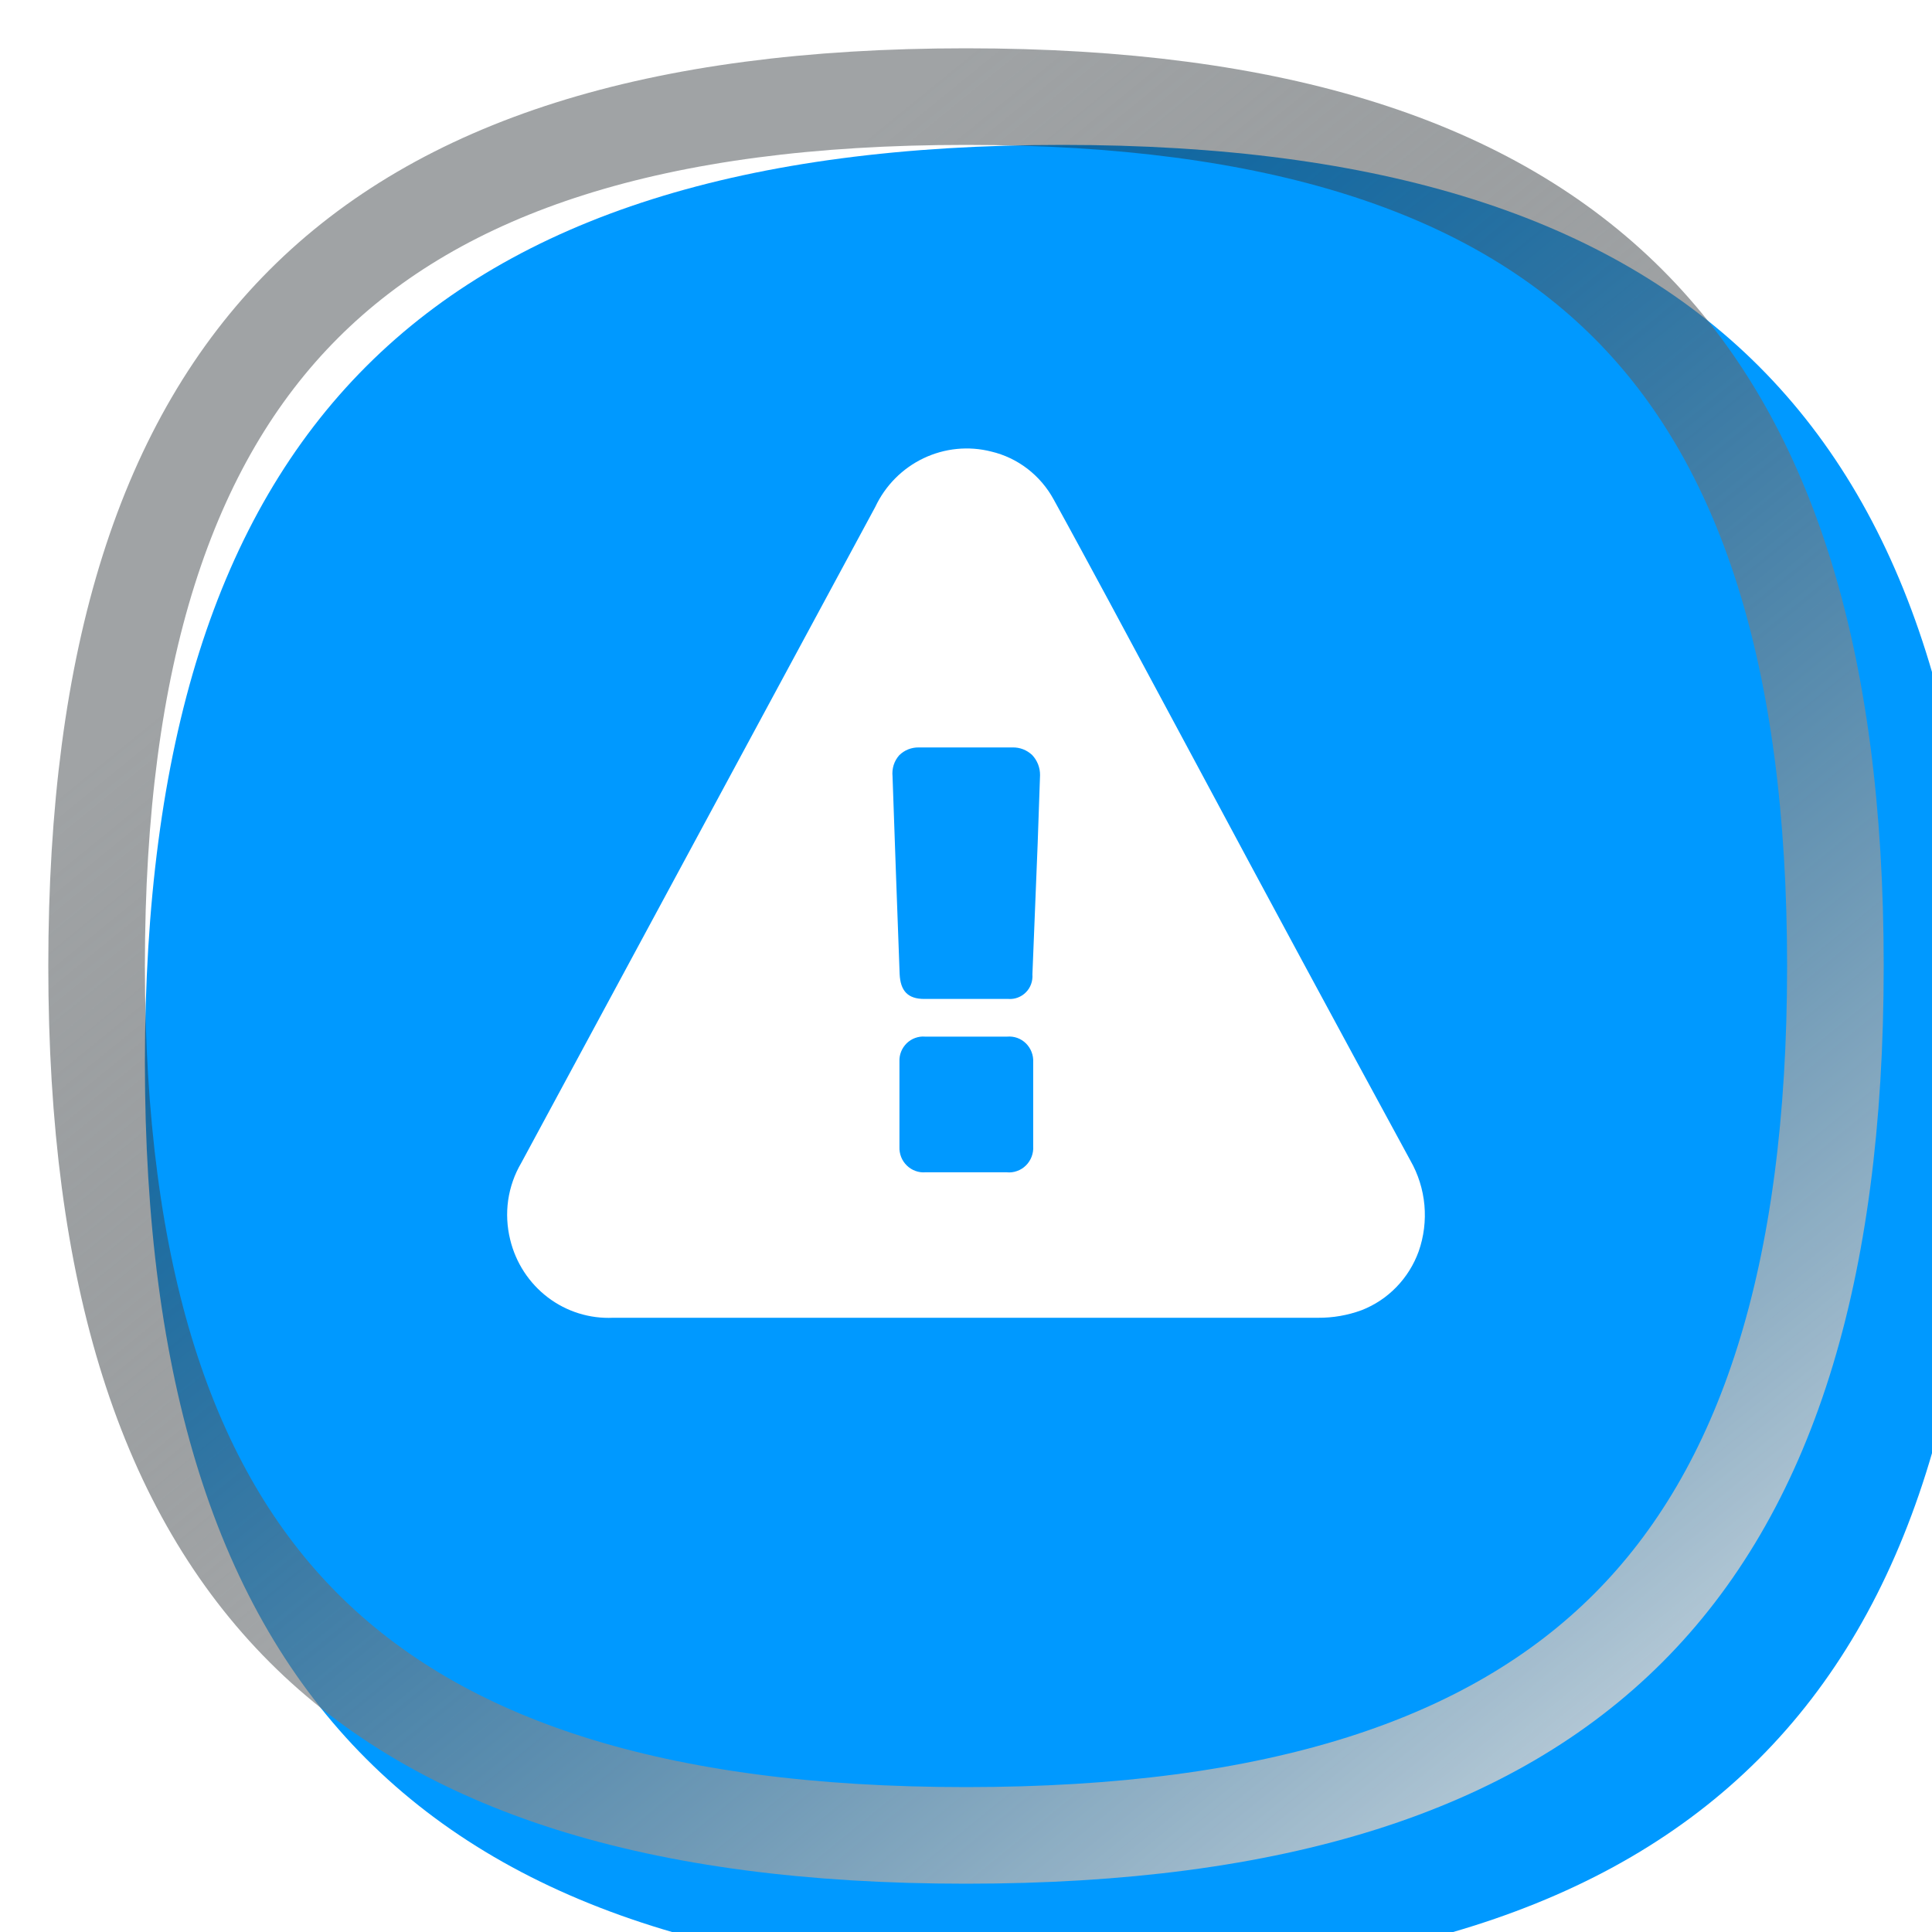 <svg width="40" height="40" viewBox="0 0 40 40" fill="none" xmlns="http://www.w3.org/2000/svg">
<g filter="url(#filter0_i_10489_49748)">
<path d="M1 20C1 6.89 6.89 1 20 1C33.11 1 39 6.89 39 20C39 33.11 33.11 39 20 39C6.89 39 1 33.11 1 20Z" fill="#0099FF"/>
</g>
<path d="M2 20C2 13.572 3.446 9.136 6.291 6.291C9.136 3.446 13.572 2 20 2C26.428 2 30.864 3.446 33.709 6.291C36.554 9.136 38 13.572 38 20C38 26.428 36.554 30.864 33.709 33.709C30.864 36.554 26.428 38 20 38C13.572 38 9.136 36.554 6.291 33.709C3.446 30.864 2 26.428 2 20Z" stroke="url(#paint0_linear_10489_49748)" stroke-width="2" style="mix-blend-mode:overlay"/>
<mask id="mask0_10489_49748" style="mask-type:alpha" maskUnits="userSpaceOnUse" x="0" y="0" width="40" height="40">
<path d="M1 20C1 13.227 2.524 8.54 5.532 5.532C8.54 2.524 13.227 1 20 1C26.773 1 31.459 2.524 34.468 5.532C37.476 8.54 39 13.227 39 20C39 26.773 37.476 31.459 34.468 34.468C31.459 37.476 26.773 39 20 39C13.227 39 8.54 37.476 5.532 34.468C2.524 31.459 1 26.773 1 20Z" fill="#0099FF"/>
<path d="M1 20C1 13.227 2.524 8.54 5.532 5.532C8.54 2.524 13.227 1 20 1C26.773 1 31.459 2.524 34.468 5.532C37.476 8.54 39 13.227 39 20C39 26.773 37.476 31.459 34.468 34.468C31.459 37.476 26.773 39 20 39C13.227 39 8.54 37.476 5.532 34.468C2.524 31.459 1 26.773 1 20Z" stroke="url(#paint1_linear_10489_49748)" stroke-width="2"/>
</mask>
<g mask="url(#mask0_10489_49748)">
<g filter="url(#filter1_ddii_10489_49748)">
<path d="M29.201 25.743C27.724 23.028 26.257 20.309 24.799 17.586L22.962 14.166C22.58 13.461 22.201 12.755 21.814 12.054C21.679 11.807 21.494 11.591 21.272 11.42C21.05 11.25 20.795 11.128 20.523 11.064C20.054 10.944 19.558 10.994 19.12 11.203C18.682 11.412 18.329 11.768 18.121 12.211L10.792 25.792C10.652 26.029 10.561 26.291 10.521 26.563C10.482 26.836 10.497 27.114 10.563 27.381C10.678 27.858 10.954 28.281 11.342 28.576C11.73 28.871 12.208 29.02 12.693 28.998H27.291C27.598 29 27.902 28.947 28.191 28.841C28.462 28.735 28.708 28.572 28.911 28.362C29.115 28.152 29.272 27.9 29.372 27.624C29.48 27.317 29.52 26.989 29.491 26.664C29.461 26.339 29.362 26.025 29.201 25.743ZM20.841 25.986H19.163C19.093 25.992 19.021 25.983 18.954 25.958C18.887 25.934 18.826 25.896 18.775 25.846C18.724 25.796 18.683 25.736 18.657 25.669C18.631 25.602 18.619 25.53 18.622 25.458V23.692C18.619 23.622 18.631 23.552 18.657 23.487C18.683 23.422 18.723 23.363 18.773 23.314C18.823 23.266 18.882 23.228 18.947 23.205C19.013 23.181 19.082 23.171 19.151 23.177H20.853C20.924 23.171 20.995 23.18 21.062 23.204C21.129 23.228 21.19 23.267 21.241 23.317C21.291 23.367 21.331 23.427 21.357 23.494C21.383 23.561 21.395 23.633 21.391 23.705V25.446C21.396 25.519 21.385 25.593 21.359 25.662C21.333 25.731 21.292 25.794 21.24 25.845C21.188 25.897 21.125 25.936 21.056 25.96C20.987 25.985 20.914 25.994 20.841 25.986ZM21.484 19.175L21.375 21.889C21.38 21.957 21.371 22.025 21.348 22.089C21.325 22.153 21.289 22.211 21.241 22.259C21.194 22.307 21.137 22.344 21.074 22.368C21.012 22.392 20.945 22.402 20.878 22.397H19.135C18.797 22.397 18.642 22.232 18.626 21.881C18.577 20.52 18.524 19.154 18.479 17.788C18.471 17.71 18.479 17.63 18.502 17.555C18.526 17.479 18.566 17.41 18.618 17.351C18.672 17.298 18.735 17.257 18.805 17.229C18.875 17.202 18.95 17.188 19.025 17.19H20.963C21.114 17.186 21.26 17.243 21.37 17.347C21.476 17.459 21.535 17.609 21.533 17.764L21.484 19.175Z" fill="white"/>
</g>
</g>
<defs>
<filter id="filter0_i_10489_49748" x="1" y="1" width="40" height="40" filterUnits="userSpaceOnUse" color-interpolation-filters="sRGB">
<feFlood flood-opacity="0" result="BackgroundImageFix"/>
<feBlend mode="normal" in="SourceGraphic" in2="BackgroundImageFix" result="shape"/>
<feColorMatrix in="SourceAlpha" type="matrix" values="0 0 0 0 0 0 0 0 0 0 0 0 0 0 0 0 0 0 127 0" result="hardAlpha"/>
<feOffset dx="2" dy="2"/>
<feGaussianBlur stdDeviation="2"/>
<feComposite in2="hardAlpha" operator="arithmetic" k2="-1" k3="1"/>
<feColorMatrix type="matrix" values="0 0 0 0 0.067 0 0 0 0 0.098 0 0 0 0 0.118 0 0 0 0.1 0"/>
<feBlend mode="normal" in2="shape" result="effect1_innerShadow_10489_49748"/>
</filter>
<filter id="filter1_ddii_10489_49748" x="-3.143" y="-3.143" width="47.143" height="47.143" filterUnits="userSpaceOnUse" color-interpolation-filters="sRGB">
<feFlood flood-opacity="0" result="BackgroundImageFix"/>
<feColorMatrix in="SourceAlpha" type="matrix" values="0 0 0 0 0 0 0 0 0 0 0 0 0 0 0 0 0 0 127 0" result="hardAlpha"/>
<feOffset dx="2.571" dy="2.571"/>
<feGaussianBlur stdDeviation="4.714"/>
<feComposite in2="hardAlpha" operator="out"/>
<feColorMatrix type="matrix" values="0 0 0 0 0.322 0 0 0 0 0.435 0 0 0 0 1 0 0 0 1 0"/>
<feBlend mode="normal" in2="BackgroundImageFix" result="effect1_dropShadow_10489_49748"/>
<feColorMatrix in="SourceAlpha" type="matrix" values="0 0 0 0 0 0 0 0 0 0 0 0 0 0 0 0 0 0 127 0" result="hardAlpha"/>
<feOffset dx="-2.571" dy="-2.571"/>
<feGaussianBlur stdDeviation="4.286"/>
<feComposite in2="hardAlpha" operator="out"/>
<feColorMatrix type="matrix" values="0 0 0 0 1 0 0 0 0 1 0 0 0 0 1 0 0 0 0.4 0"/>
<feBlend mode="normal" in2="effect1_dropShadow_10489_49748" result="effect2_dropShadow_10489_49748"/>
<feBlend mode="normal" in="SourceGraphic" in2="effect2_dropShadow_10489_49748" result="shape"/>
<feColorMatrix in="SourceAlpha" type="matrix" values="0 0 0 0 0 0 0 0 0 0 0 0 0 0 0 0 0 0 127 0" result="hardAlpha"/>
<feOffset dy="-1.286"/>
<feGaussianBlur stdDeviation="0.986"/>
<feComposite in2="hardAlpha" operator="arithmetic" k2="-1" k3="1"/>
<feColorMatrix type="matrix" values="0 0 0 0 0 0 0 0 0 0.598 0 0 0 0 1 0 0 0 0.4 0"/>
<feBlend mode="normal" in2="shape" result="effect3_innerShadow_10489_49748"/>
<feColorMatrix in="SourceAlpha" type="matrix" values="0 0 0 0 0 0 0 0 0 0 0 0 0 0 0 0 0 0 127 0" result="hardAlpha"/>
<feOffset dy="-0.429"/>
<feGaussianBlur stdDeviation="0.557"/>
<feComposite in2="hardAlpha" operator="arithmetic" k2="-1" k3="1"/>
<feColorMatrix type="matrix" values="0 0 0 0 1 0 0 0 0 1 0 0 0 0 1 0 0 0 0.6 0"/>
<feBlend mode="normal" in2="effect3_innerShadow_10489_49748" result="effect4_innerShadow_10489_49748"/>
</filter>
<linearGradient id="paint0_linear_10489_49748" x1="7.46" y1="11.26" x2="35.96" y2="46.22" gradientUnits="userSpaceOnUse">
<stop stop-color="#11191E" stop-opacity="0.4"/>
<stop offset="0.993" stop-color="white"/>
</linearGradient>
<linearGradient id="paint1_linear_10489_49748" x1="6.8" y1="10.8" x2="36.8" y2="47.6" gradientUnits="userSpaceOnUse">
<stop stop-color="#11191E" stop-opacity="0.4"/>
<stop offset="0.993" stop-color="white"/>
</linearGradient>
</defs>
</svg>
